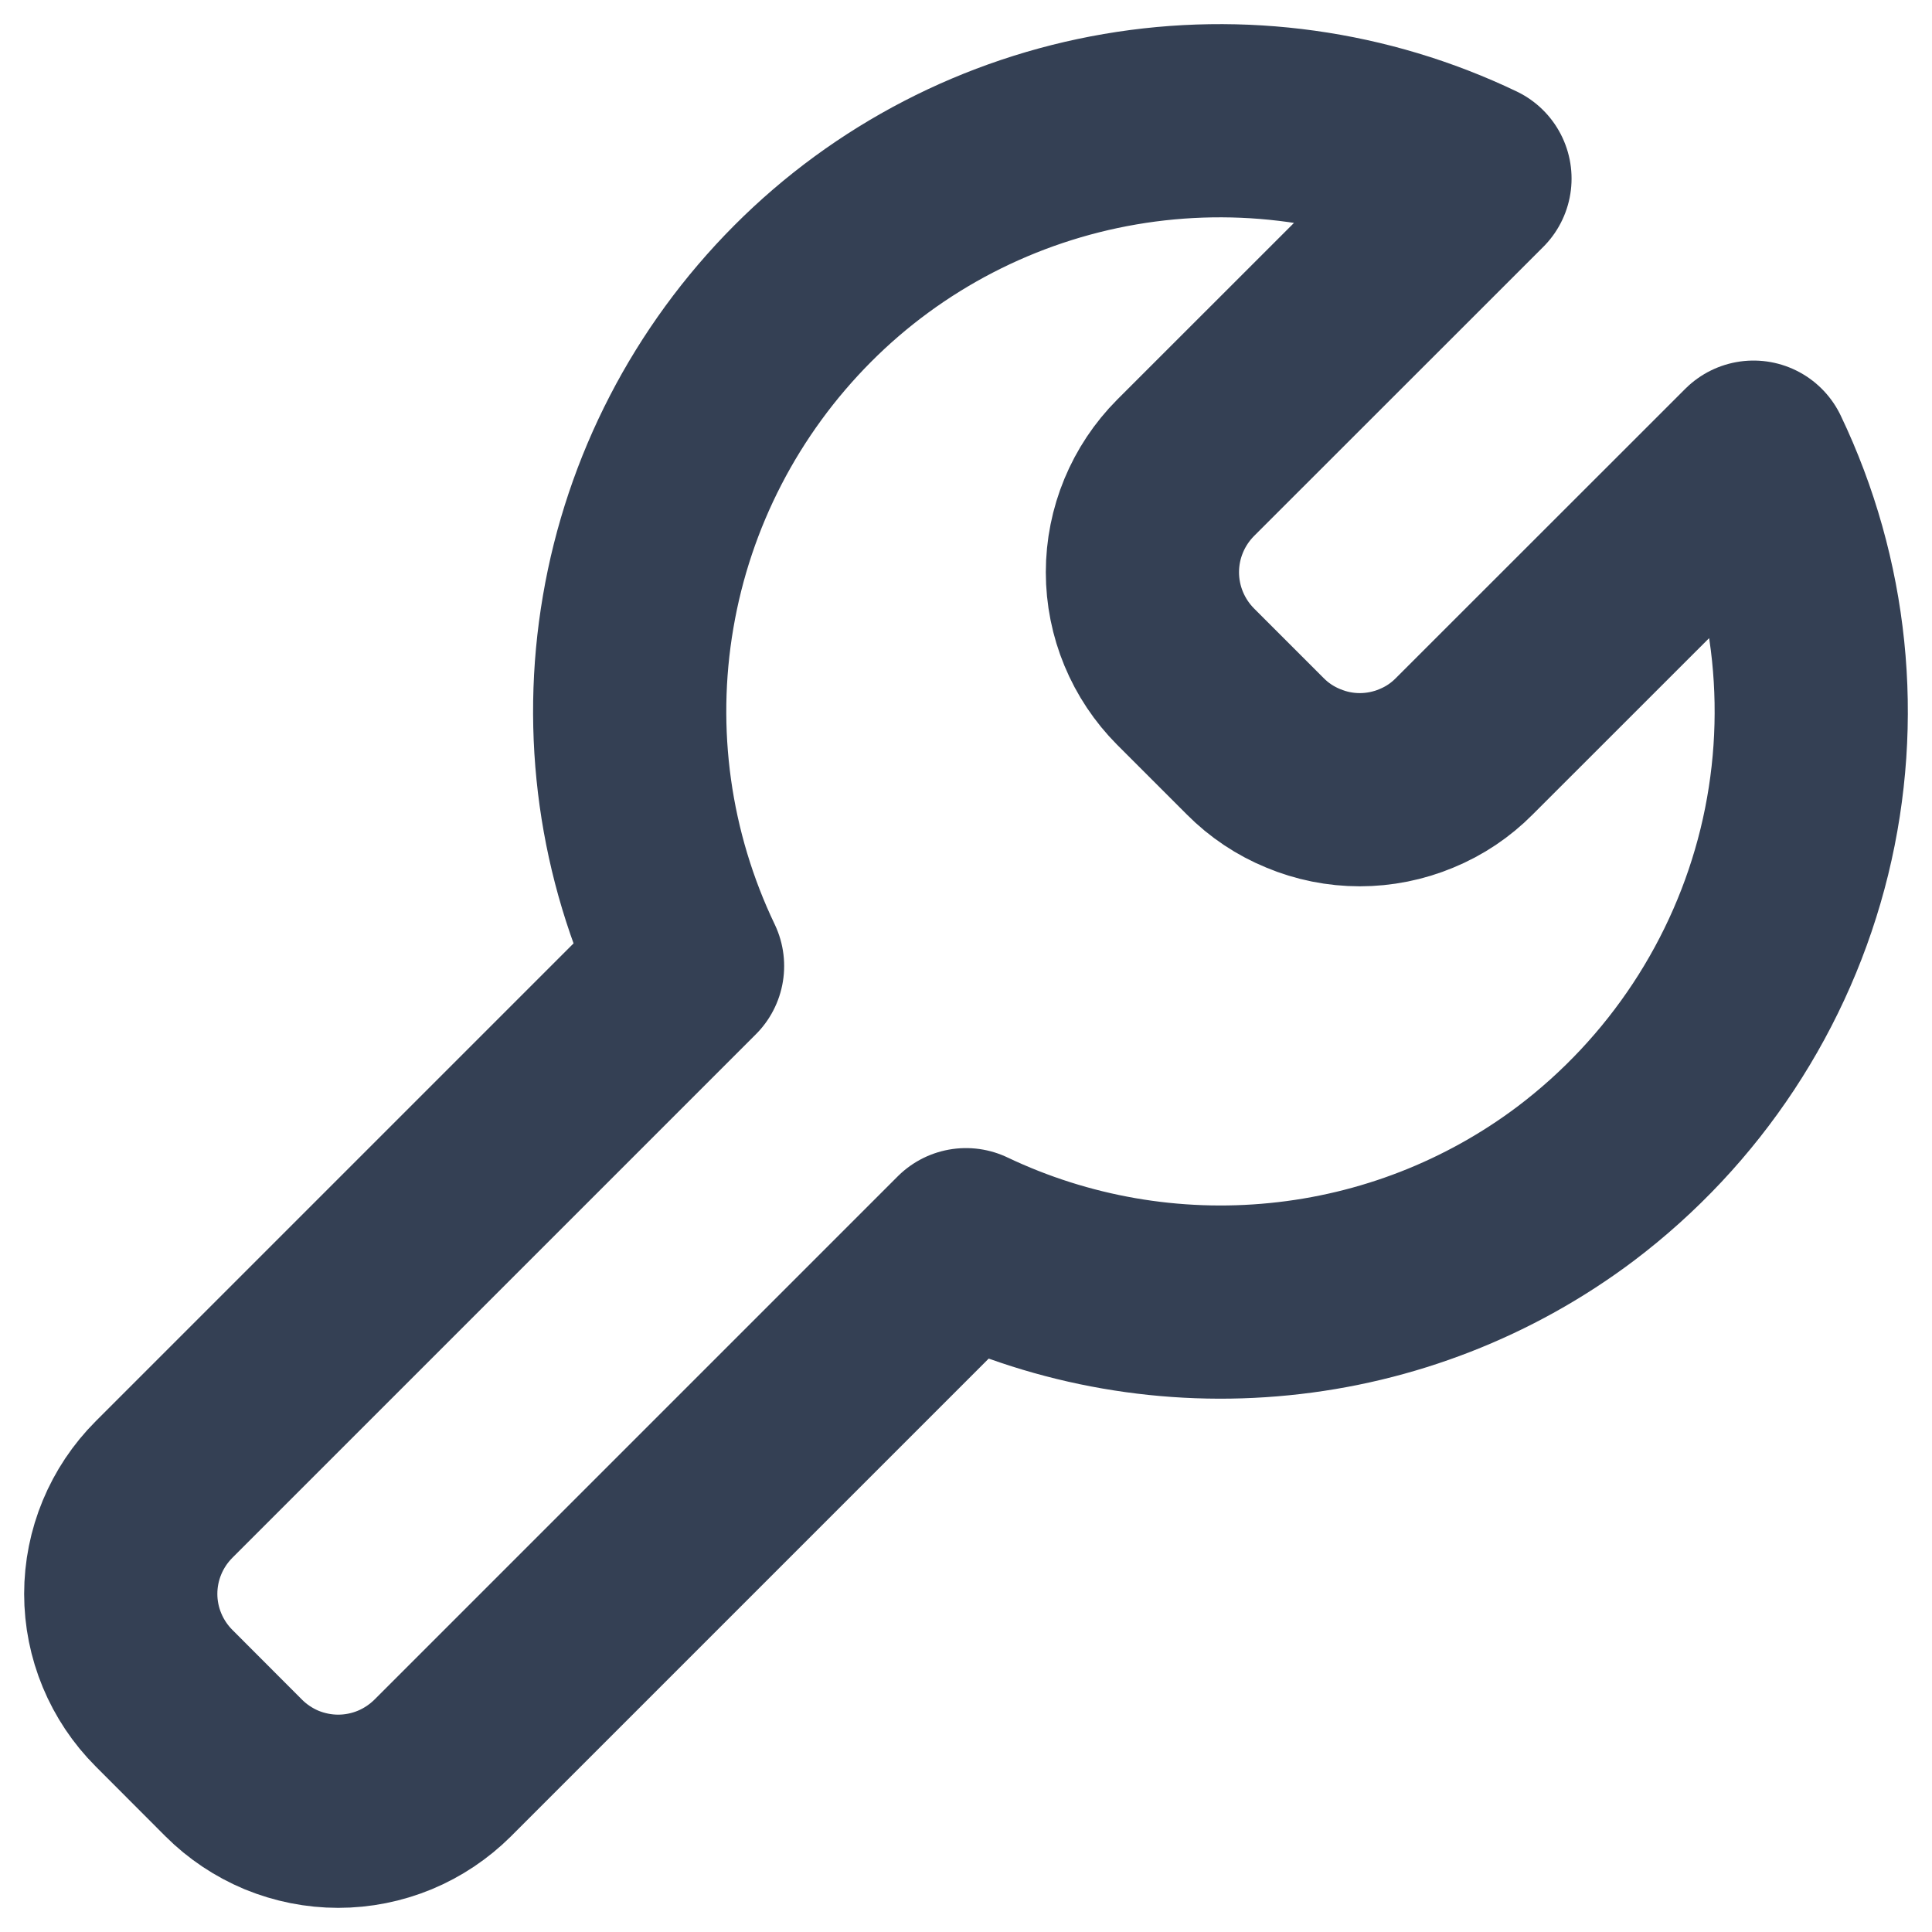 <svg xmlns="http://www.w3.org/2000/svg" width="16" height="16" viewBox="0 0 16 16" fill="none">
    <path d="M6.647 2.432C7.359 1.717 8.279 1.241 9.277 1.07C10.275 0.899 11.302 1.042 12.215 1.479L9.819 3.874C9.59 4.104 9.461 4.415 9.461 4.739C9.461 5.063 9.59 5.374 9.819 5.604L10.396 6.181C10.509 6.295 10.644 6.385 10.793 6.446C10.941 6.508 11.1 6.54 11.261 6.54C11.422 6.54 11.582 6.508 11.73 6.446C11.879 6.385 12.013 6.295 12.126 6.181L14.522 3.786C15.009 4.805 15.128 5.958 14.86 7.054C14.591 8.15 13.951 9.121 13.047 9.804C12.334 10.34 11.486 10.671 10.595 10.759C9.705 10.848 8.807 10.692 8 10.308L3.666 14.642C3.552 14.755 3.418 14.845 3.269 14.907C3.121 14.968 2.962 15 2.801 15C2.64 15 2.481 14.968 2.332 14.907C2.184 14.845 2.049 14.755 1.936 14.642L1.359 14.064C1.129 13.834 1 13.523 1 13.2C1 12.876 1.129 12.565 1.359 12.335L5.694 8C5.257 7.087 5.114 6.063 5.285 5.067C5.455 4.07 5.931 3.151 6.647 2.432Z" stroke="#344054" stroke-width="1.6" stroke-linecap="round" stroke-linejoin="round"/>
    </svg>